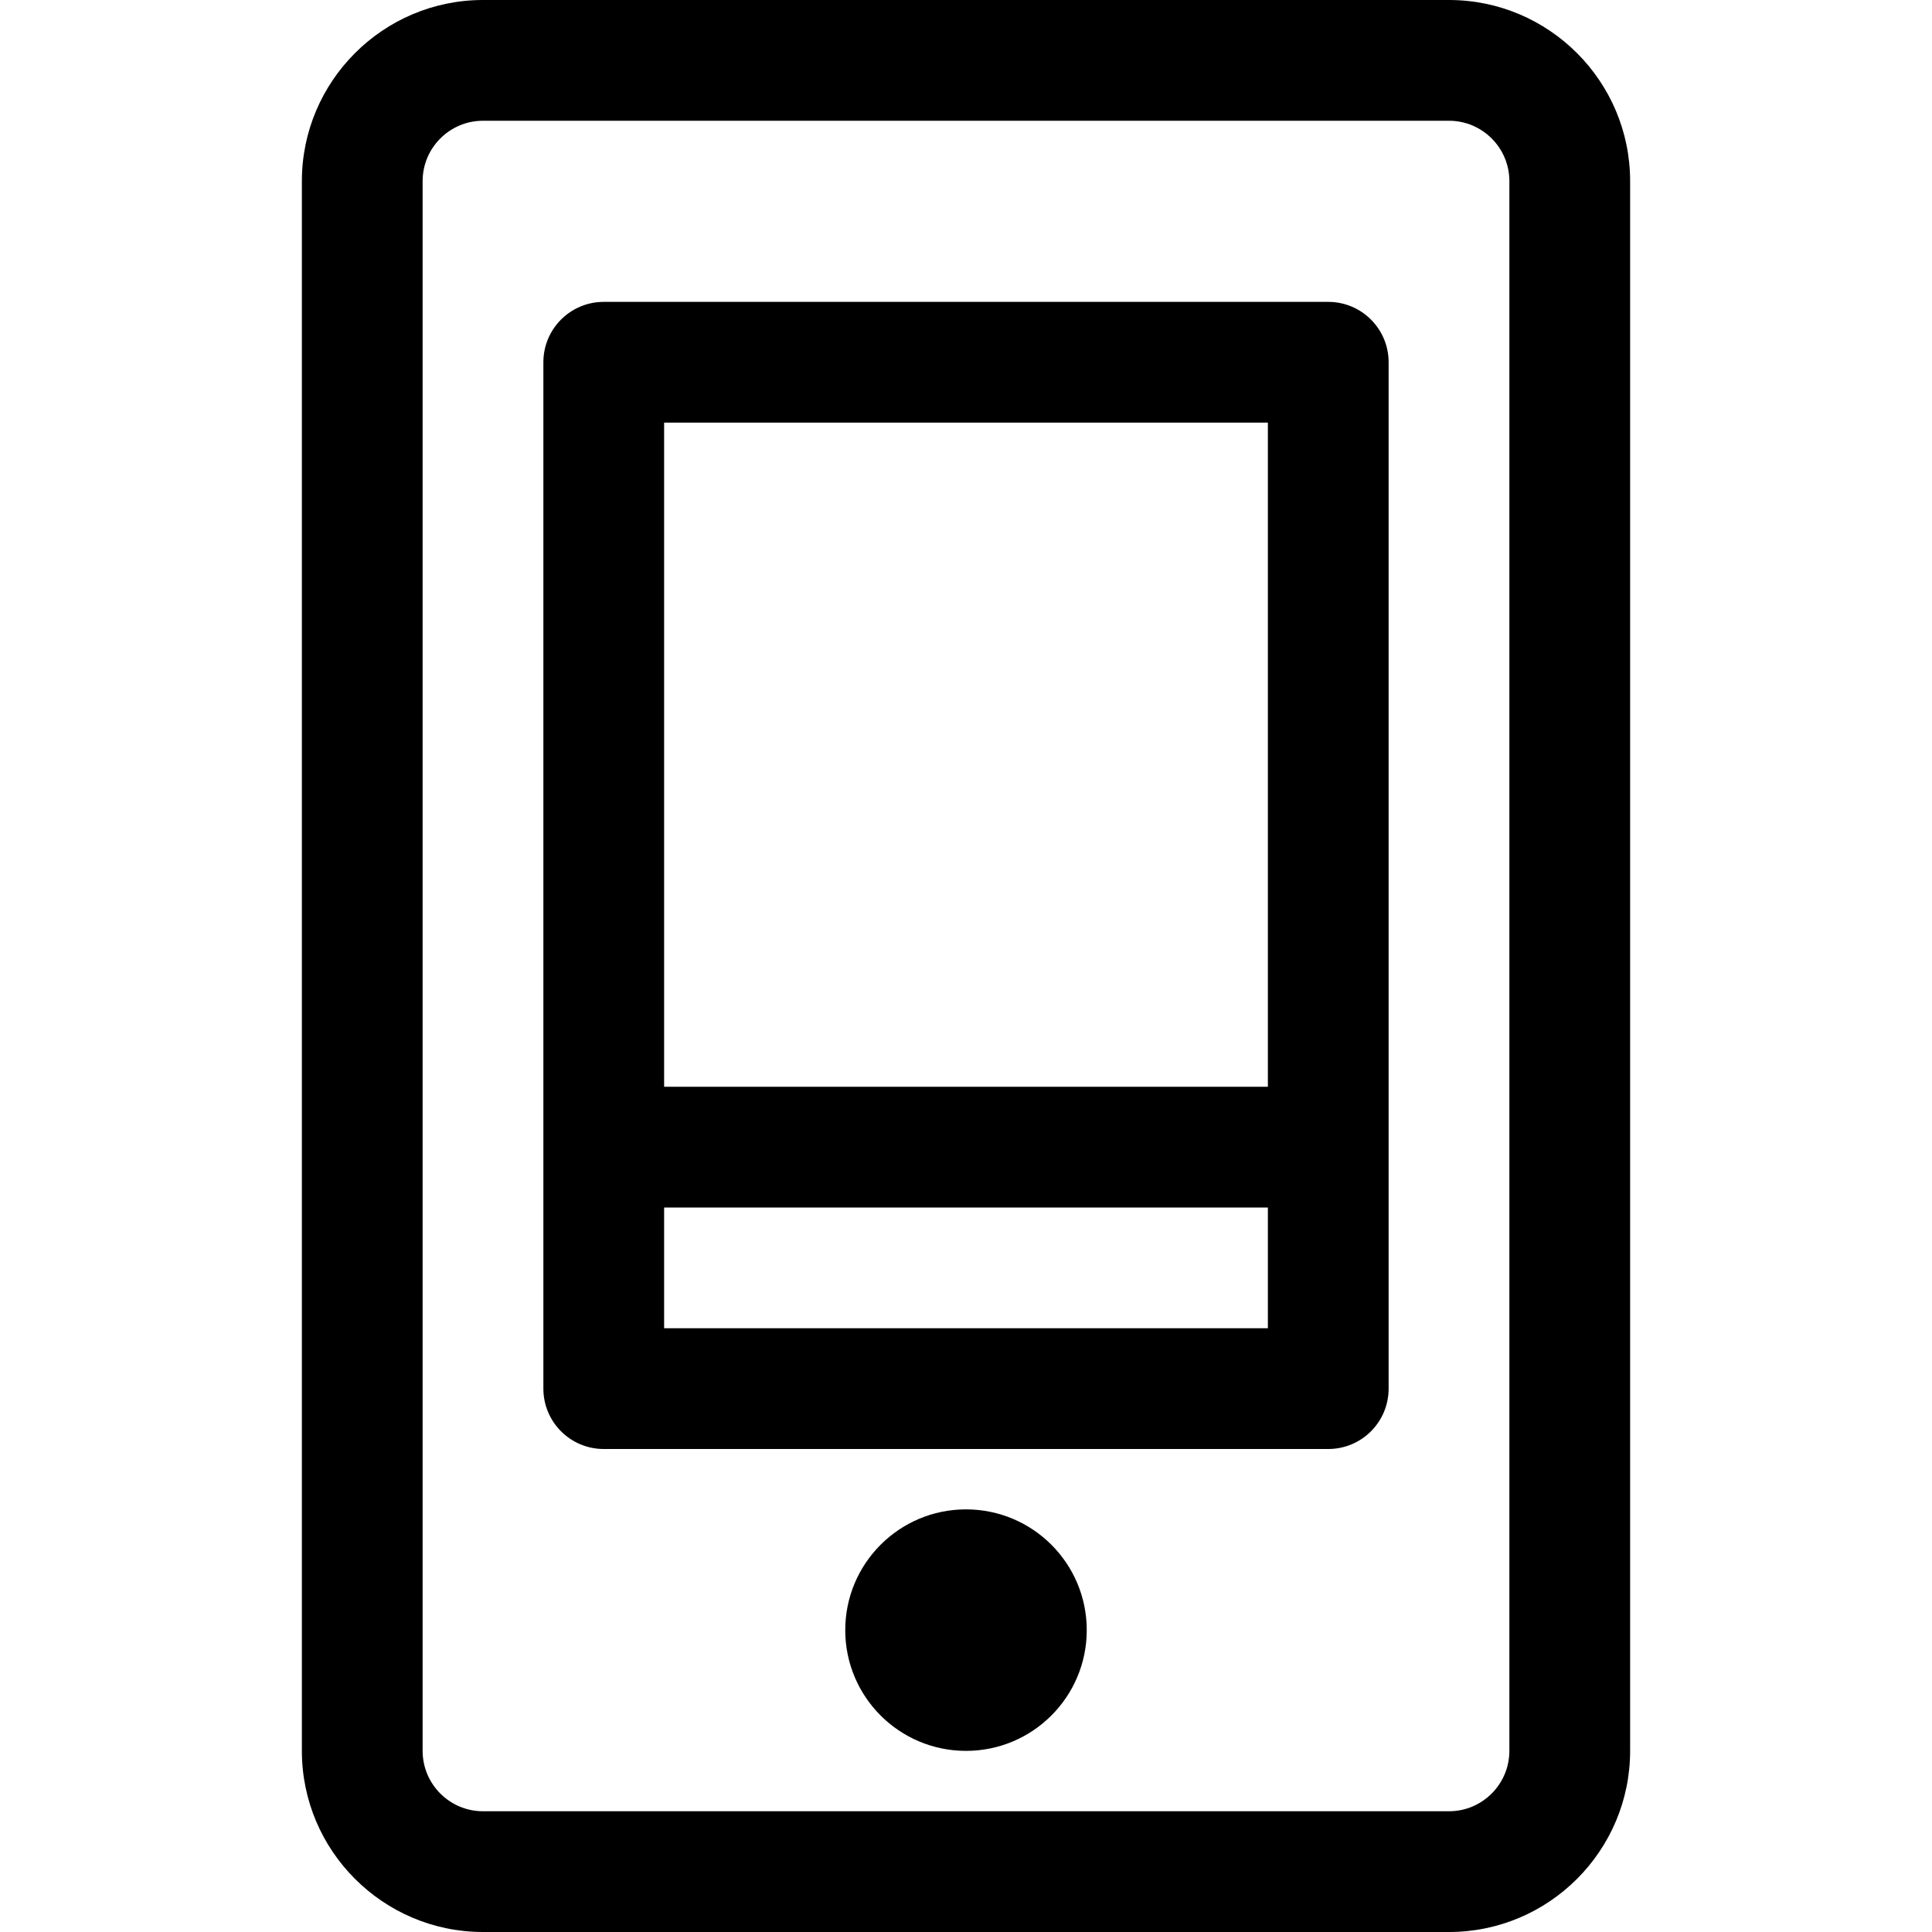 <?xml version="1.0" encoding="utf-8"?>
<!-- Generator: Adobe Illustrator 19.2.1, SVG Export Plug-In . SVG Version: 6.00 Build 0)  -->
<!DOCTYPE svg PUBLIC "-//W3C//DTD SVG 1.1//EN" "http://www.w3.org/Graphics/SVG/1.1/DTD/svg11.dtd">
<svg version="1.1" id="Layer_1" xmlns="http://www.w3.org/2000/svg" xmlns:xlink="http://www.w3.org/1999/xlink" x="0px" y="0px"
	 width="32px" height="32px" viewBox="0 0 32 32" enable-background="new 0 0 32 32" xml:space="preserve">
<path d="M8,32h16c1.654,0,3-1.346,3-3V3c0-1.654-1.346-3-3-3H8C6.346,0,5,1.346,5,3v26C5,30.654,6.346,32,8,32z M7,3
	c0-0.551,0.448-1,1-1h16c0.552,0,1,0.449,1,1v26c0,0.551-0.448,1-1,1H8c-0.552,0-1-0.449-1-1V3z"/>
<path d="M10,24h12c0.553,0,1-0.448,1-1V6c0-0.552-0.447-1-1-1H10C9.447,5,9,5.448,9,6v17C9,23.552,9.447,24,10,24z M11,22v-2h10v2
	H11z M21,7v11H11V7H21z"/>
<circle cx="16" cy="27" r="2"/>
</svg>
